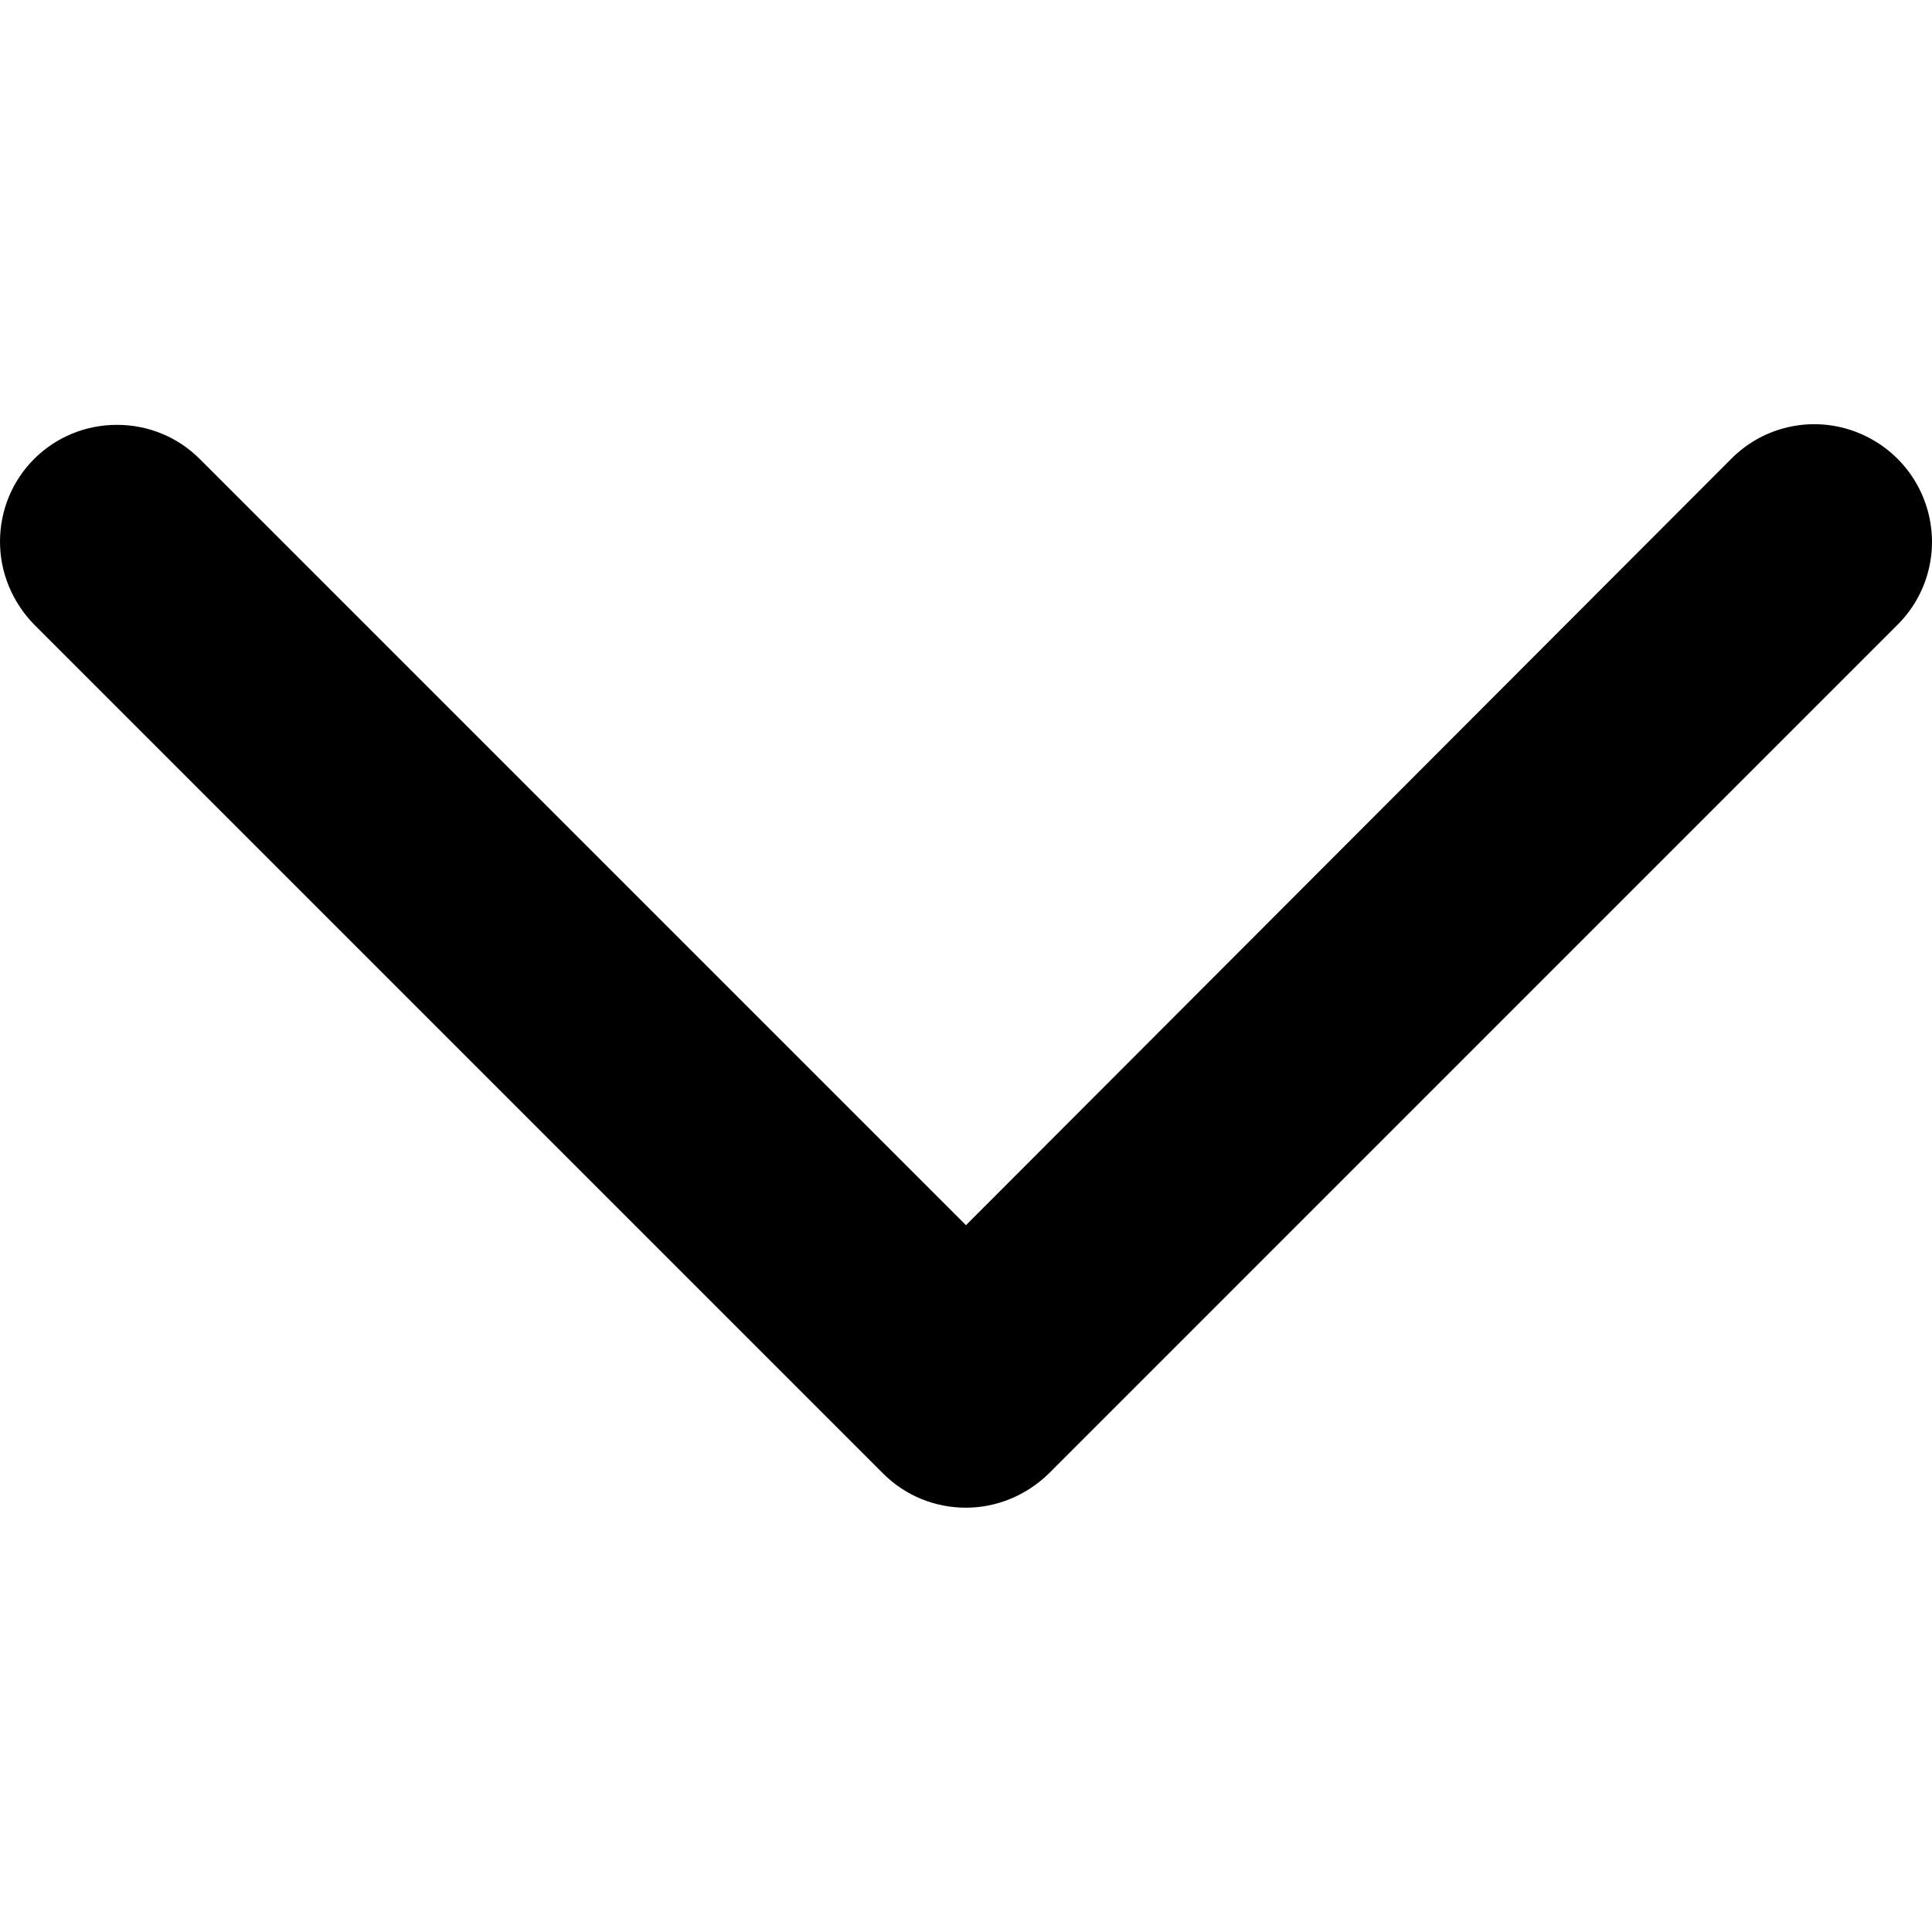 <svg xmlns="http://www.w3.org/2000/svg" id="a" style="width:11px; height:11px" viewBox="0 0 500 280.42"><path d="M8.83,8.99C3.12,14.7,0,22.36,0,30.41s3.25,15.71,8.83,21.43l219.73,219.73c5.71,5.71,13.38,8.83,21.43,8.83,8.05,0,15.71-3.25,21.43-8.83L491.14,51.84c7.66-7.66,10.65-18.83,7.79-29.35-2.86-10.52-11.04-18.57-21.43-21.43-10.52-2.86-21.69,.13-29.35,7.79L249.99,207.29,51.69,8.99C45.97,3.27,38.31,.16,30.26,.16c-8.05,0-15.71,3.12-21.43,8.83h0Z"></path></svg>